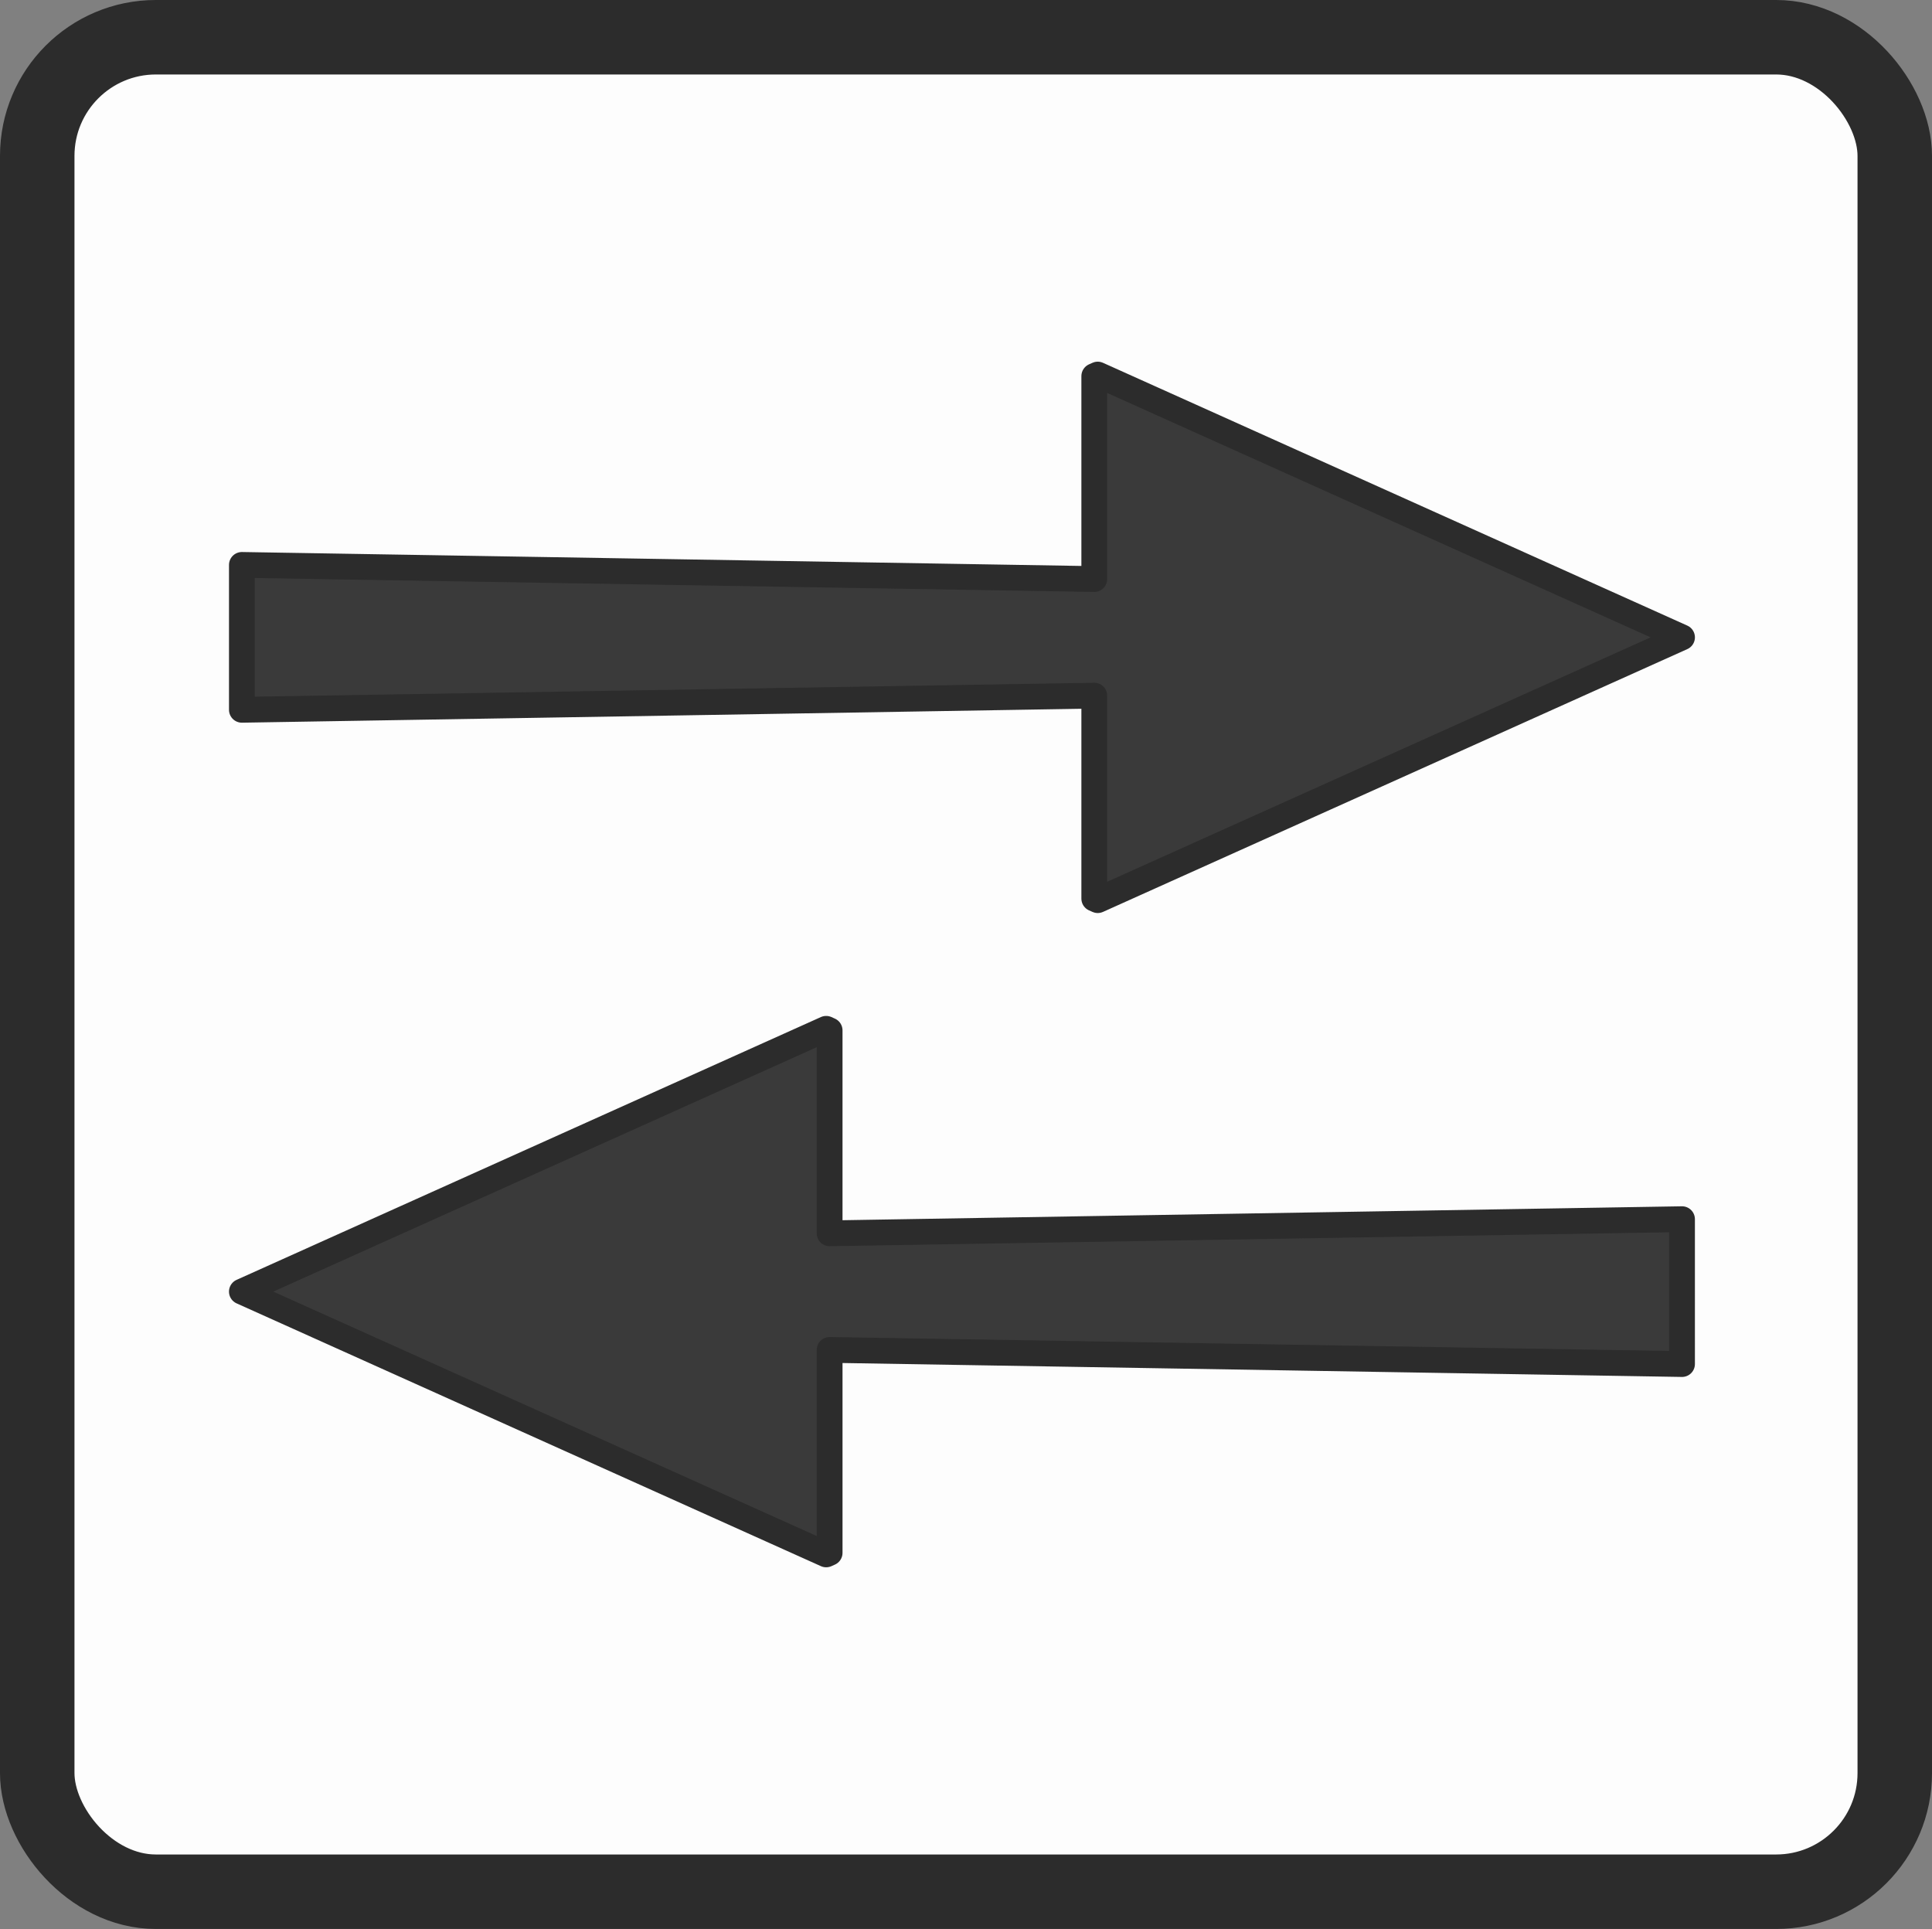 <svg xmlns="http://www.w3.org/2000/svg" id="svg7778" stroke="#2c2c2c" version="1.1" viewBox="0 0 146.472 146.236"><rect x="0" y="0" width="146.472" height="146.236" fill="#808080" stroke="none"/><g id="g818"><rect style="opacity:1;fill:#fdfdfd;fill-opacity:1;stroke-width:5.647;stroke-linecap:round;stroke-linejoin:round;stroke-miterlimit:2;stroke-dasharray:none;stroke-opacity:1" id="rect4136-2-3-3" width="140.826" height="140.589" x="2.823" y="2.823" ry="8.995"/><path id="rect854" d="m 83.223,28.396 44.298,19.922 -44.298,19.922 -0.262,-0.117 1.2e-5,-15.385 -64.623,1.072 V 42.826 l 64.623,1.072 -1.2e-5,-15.385 z" style="fill:#3a3a3a;fill-opacity:1;stroke-width:1.954;stroke-linecap:square;stroke-linejoin:round;stroke-miterlimit:4;stroke-dasharray:none;stroke-opacity:1;paint-order:normal"/><path id="rect854-6" d="m 62.635,77.995 -44.298,19.922 44.298,19.922 0.262,-0.117 -1.1e-5,-15.385 64.623,1.072 V 92.426 l -64.623,1.072 1.1e-5,-15.385 z" style="fill:#3a3a3a;fill-opacity:1;stroke-width:1.954;stroke-linecap:square;stroke-linejoin:round;stroke-miterlimit:4;stroke-dasharray:none;stroke-opacity:1;paint-order:normal"/></g></svg>